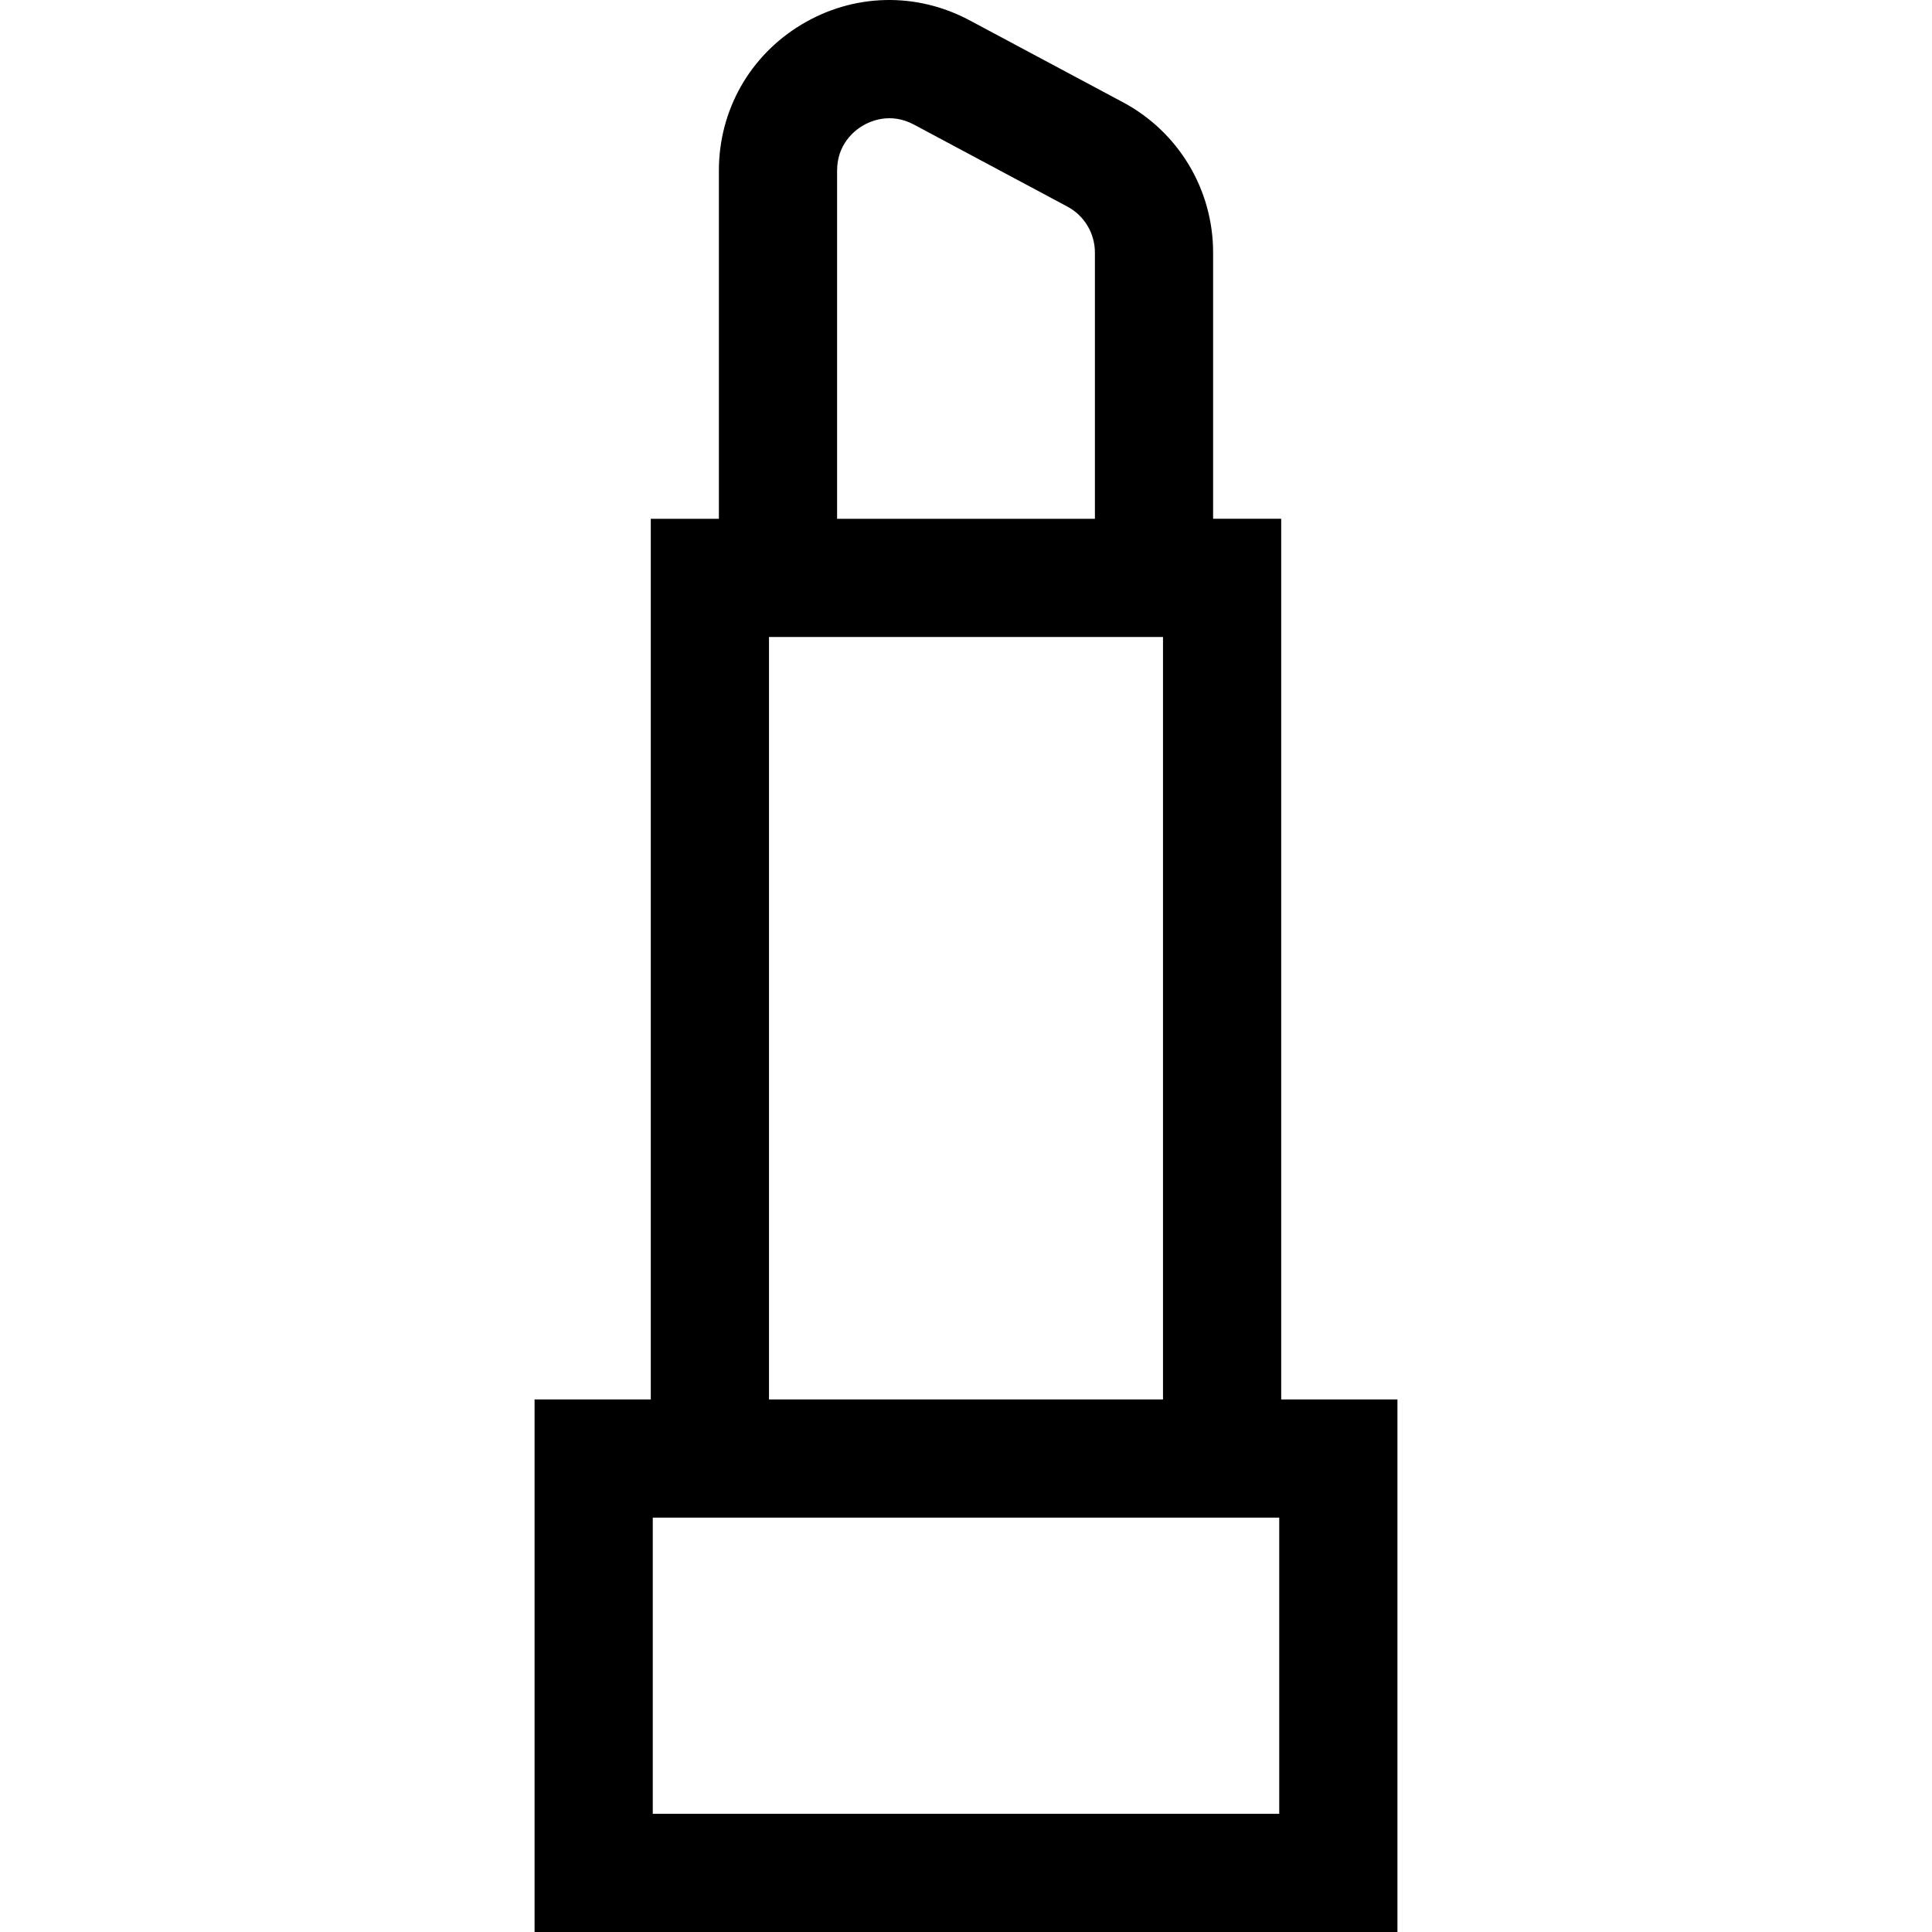 <?xml version="1.0" encoding="iso-8859-1"?>
<!-- Generator: Adobe Illustrator 19.0.0, SVG Export Plug-In . SVG Version: 6.00 Build 0)  -->
<svg xmlns="http://www.w3.org/2000/svg" xmlns:xlink="http://www.w3.org/1999/xlink" version="1.1" id="Layer_1" x="0px" y="0px" viewBox="0 0 512 512" style="enable-background:new 0 0 512 512;" xml:space="preserve">
<g>
	<g>
		<path d="M339.532,370.861L339.532,370.861V137.482h-18.045V66.939c0-16.697-9.148-31.958-23.875-39.828L256.953,5.384    c-14.127-7.549-30.764-7.139-44.501,1.096c-13.738,8.235-21.94,22.715-21.94,38.732v92.27h-18.045v233.379h-30.803V512h30.803    h167.065h30.803V370.861H339.532z M221.838,45.213c0-7.072,4.7-10.654,6.721-11.865c2.02-1.212,7.393-3.669,13.633-0.336    l40.657,21.727c4.512,2.411,7.314,7.086,7.314,12.201v70.543h-68.325V45.213z M308.208,168.807v202.054H203.792V168.807H308.208z     M339.01,480.675H172.99v-78.489h30.803h104.415h30.803V480.675z"/>
	</g>
</g>
<g>
</g>
<g>
</g>
<g>
</g>
<g>
</g>
<g>
</g>
<g>
</g>
<g>
</g>
<g>
</g>
<g>
</g>
<g>
</g>
<g>
</g>
<g>
</g>
<g>
</g>
<g>
</g>
<g>
</g>
</svg>
